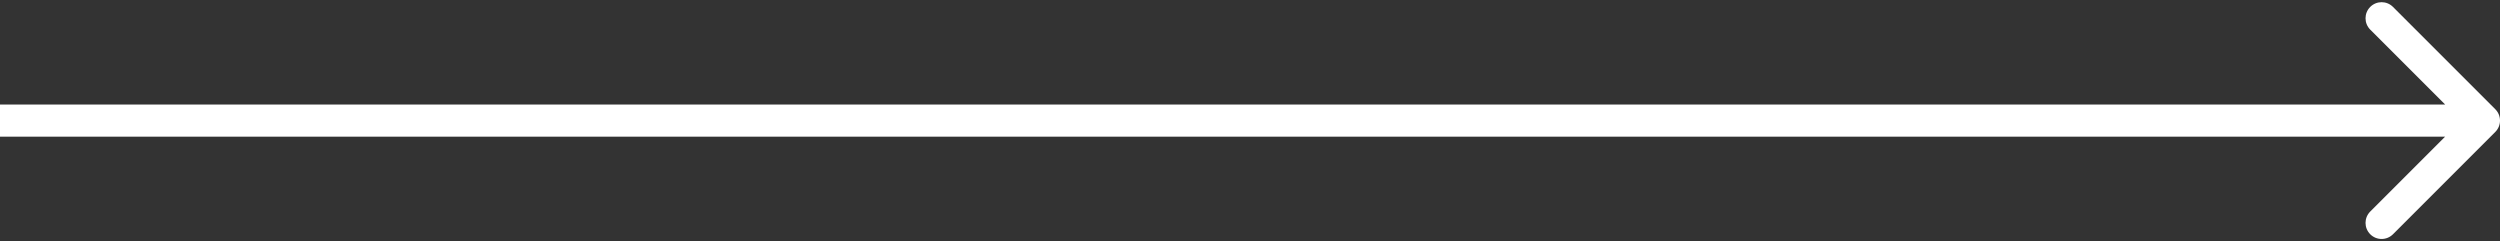 <svg width="311" height="30" viewBox="0 0 311 30" fill="none" xmlns="http://www.w3.org/2000/svg">
<rect x="0" y="0" width="311" height="30" fill="#333333" stroke="none"/>
<path d="M310.414 16.414C311.195 15.633 311.195 14.367 310.414 13.586L297.686 0.858C296.905 0.077 295.639 0.077 294.858 0.858C294.077 1.639 294.077 2.905 294.858 3.686L306.172 15L294.858 26.314C294.077 27.095 294.077 28.361 294.858 29.142C295.639 29.923 296.905 29.923 297.686 29.142L310.414 16.414ZM0 17H309V13H0V17Z" fill="white"/>
</svg>
